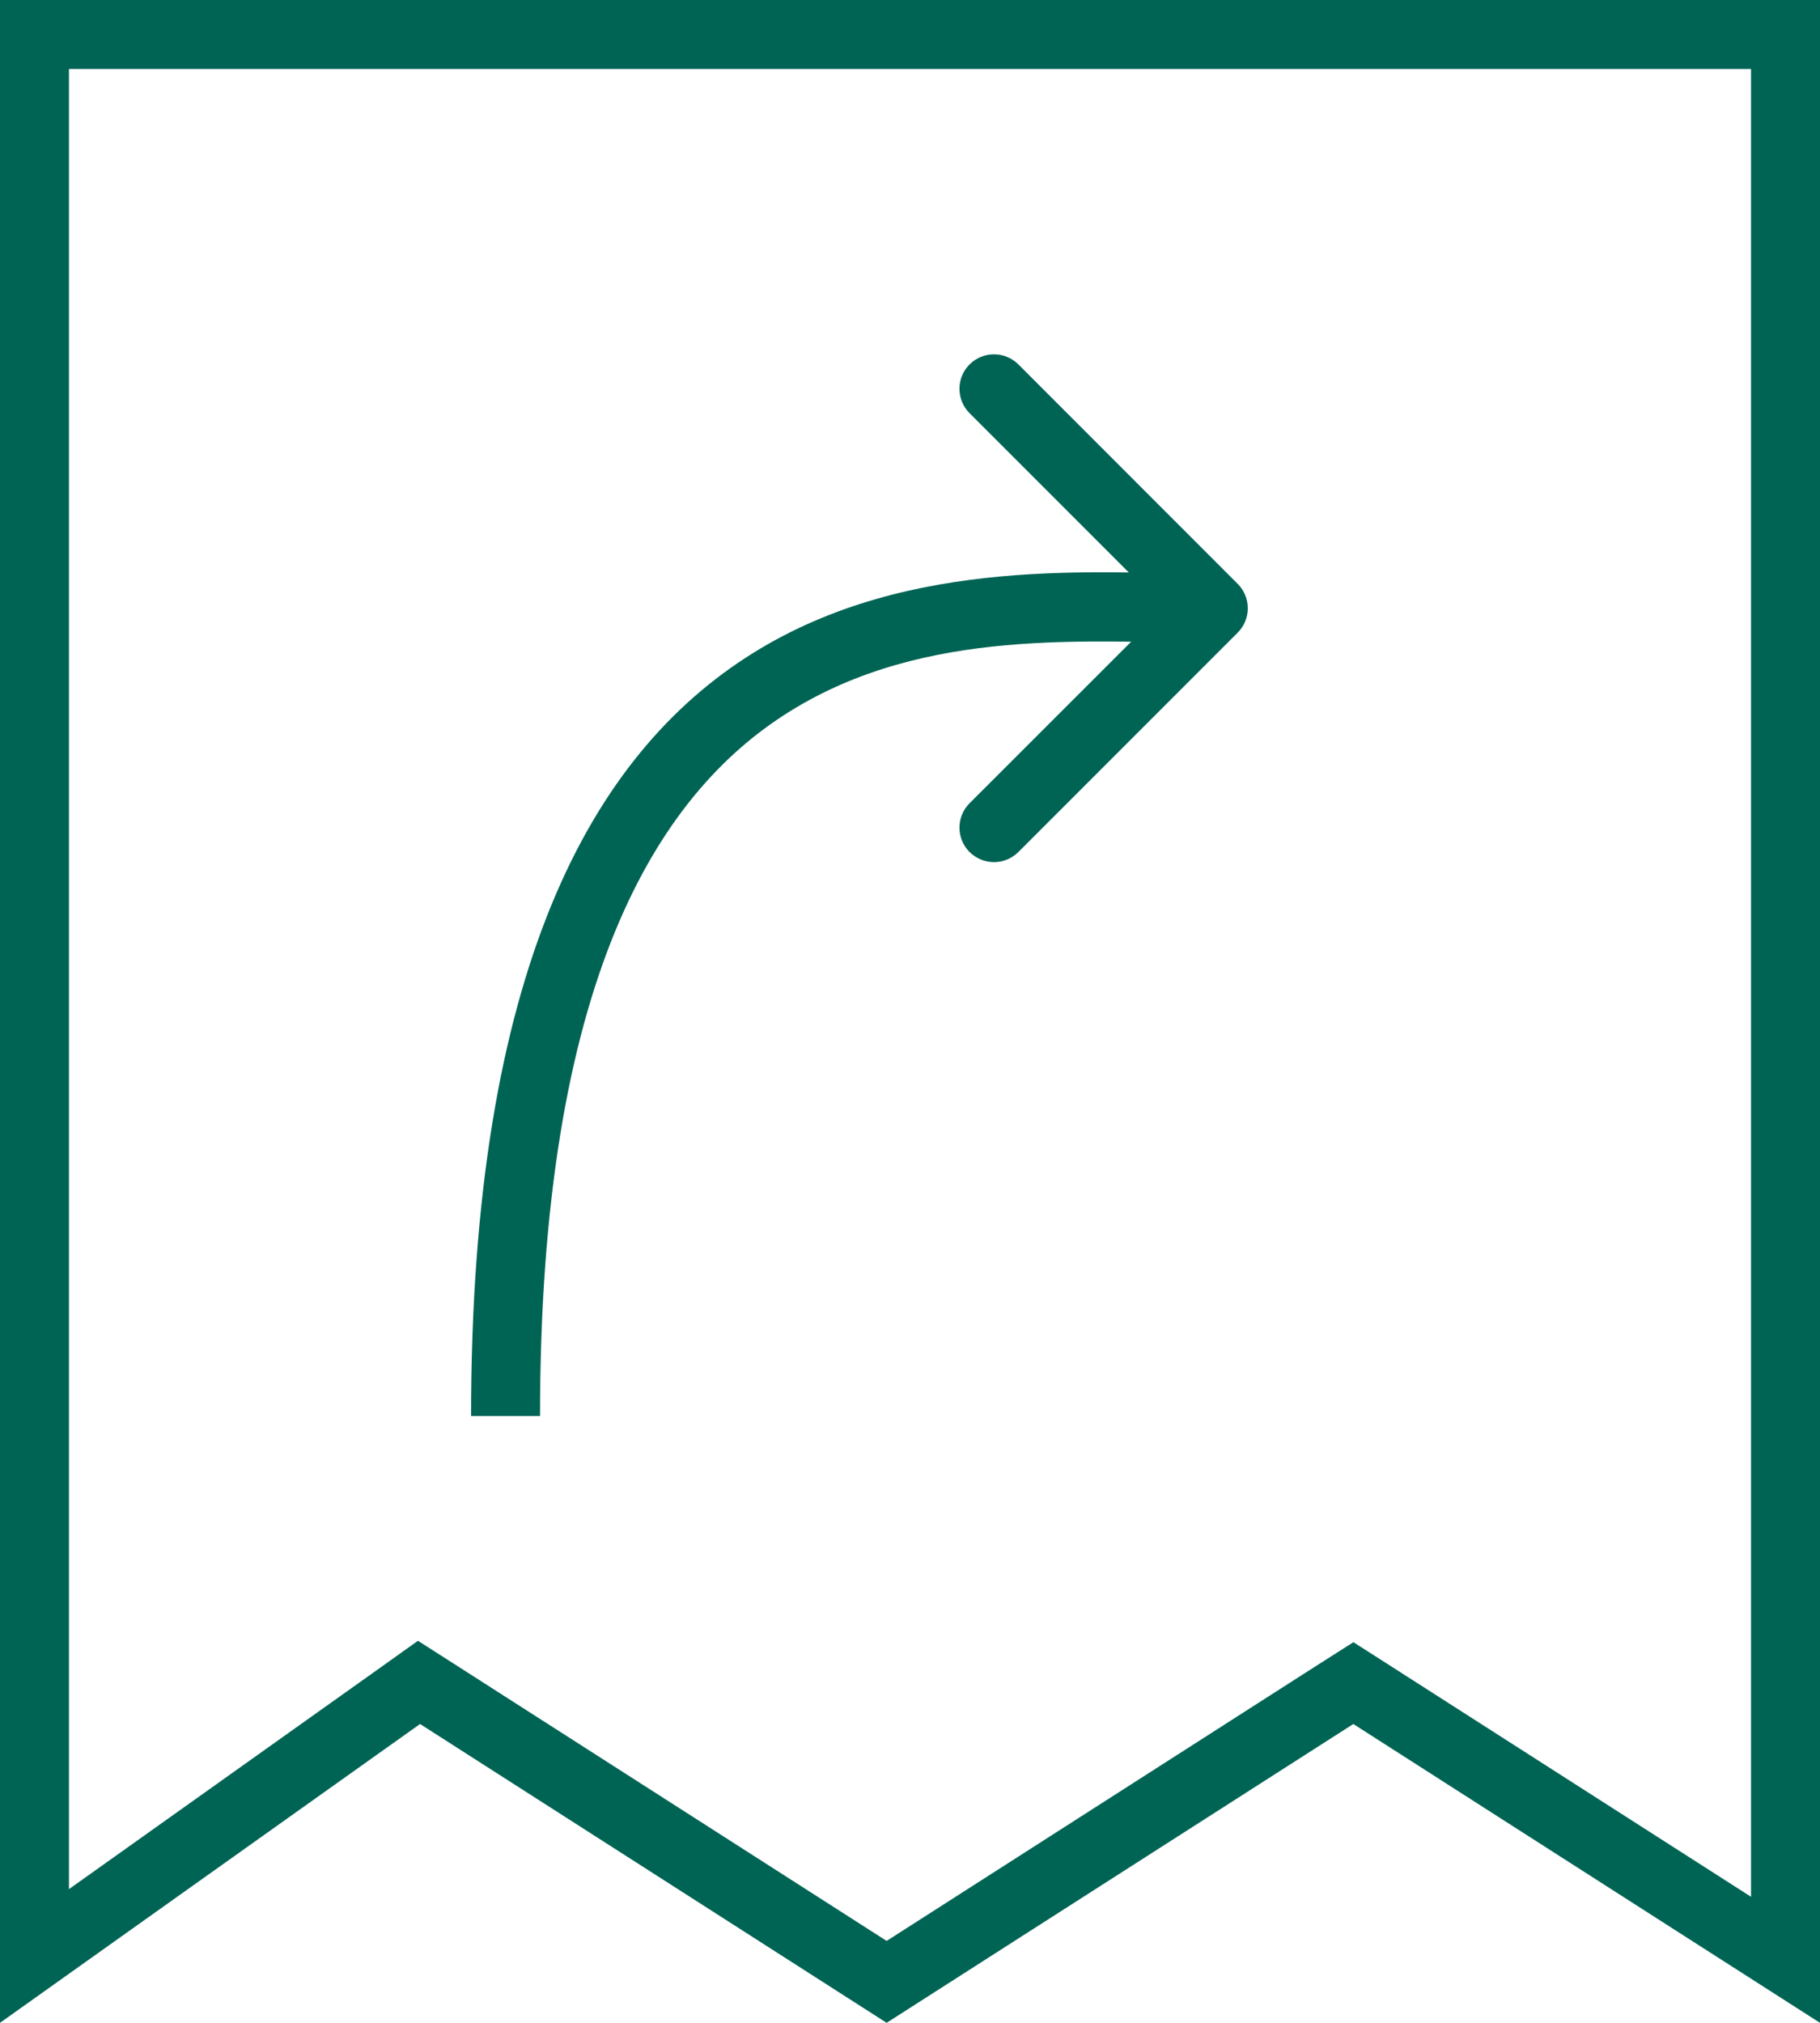 <svg width="18" height="20" viewBox="0 0 18 20" fill="none" xmlns="http://www.w3.org/2000/svg">
<path d="M4.338 16.758L4.144 16.634L3.956 16.768L0.341 19.339V0.341H17.659V19.377L13.568 16.758L13.385 16.641L13.201 16.758L8.769 19.595L4.338 16.758Z" stroke="#006455" stroke-width="0.682"/>
<path d="M12.241 5.773C12.374 5.906 12.374 6.122 12.241 6.255L10.072 8.424C9.938 8.557 9.723 8.557 9.589 8.424C9.456 8.291 9.456 8.075 9.589 7.942L11.518 6.014L9.589 4.085C9.456 3.952 9.456 3.736 9.589 3.603C9.723 3.47 9.938 3.47 10.072 3.603L12.241 5.773ZM4.659 14C4.659 9.604 5.84 7.46 7.444 6.459C9.007 5.483 10.887 5.673 12 5.673V6.355C10.78 6.355 9.159 6.192 7.806 7.037C6.493 7.856 5.341 9.705 5.341 14H4.659Z" fill="#006455"/>
</svg>
